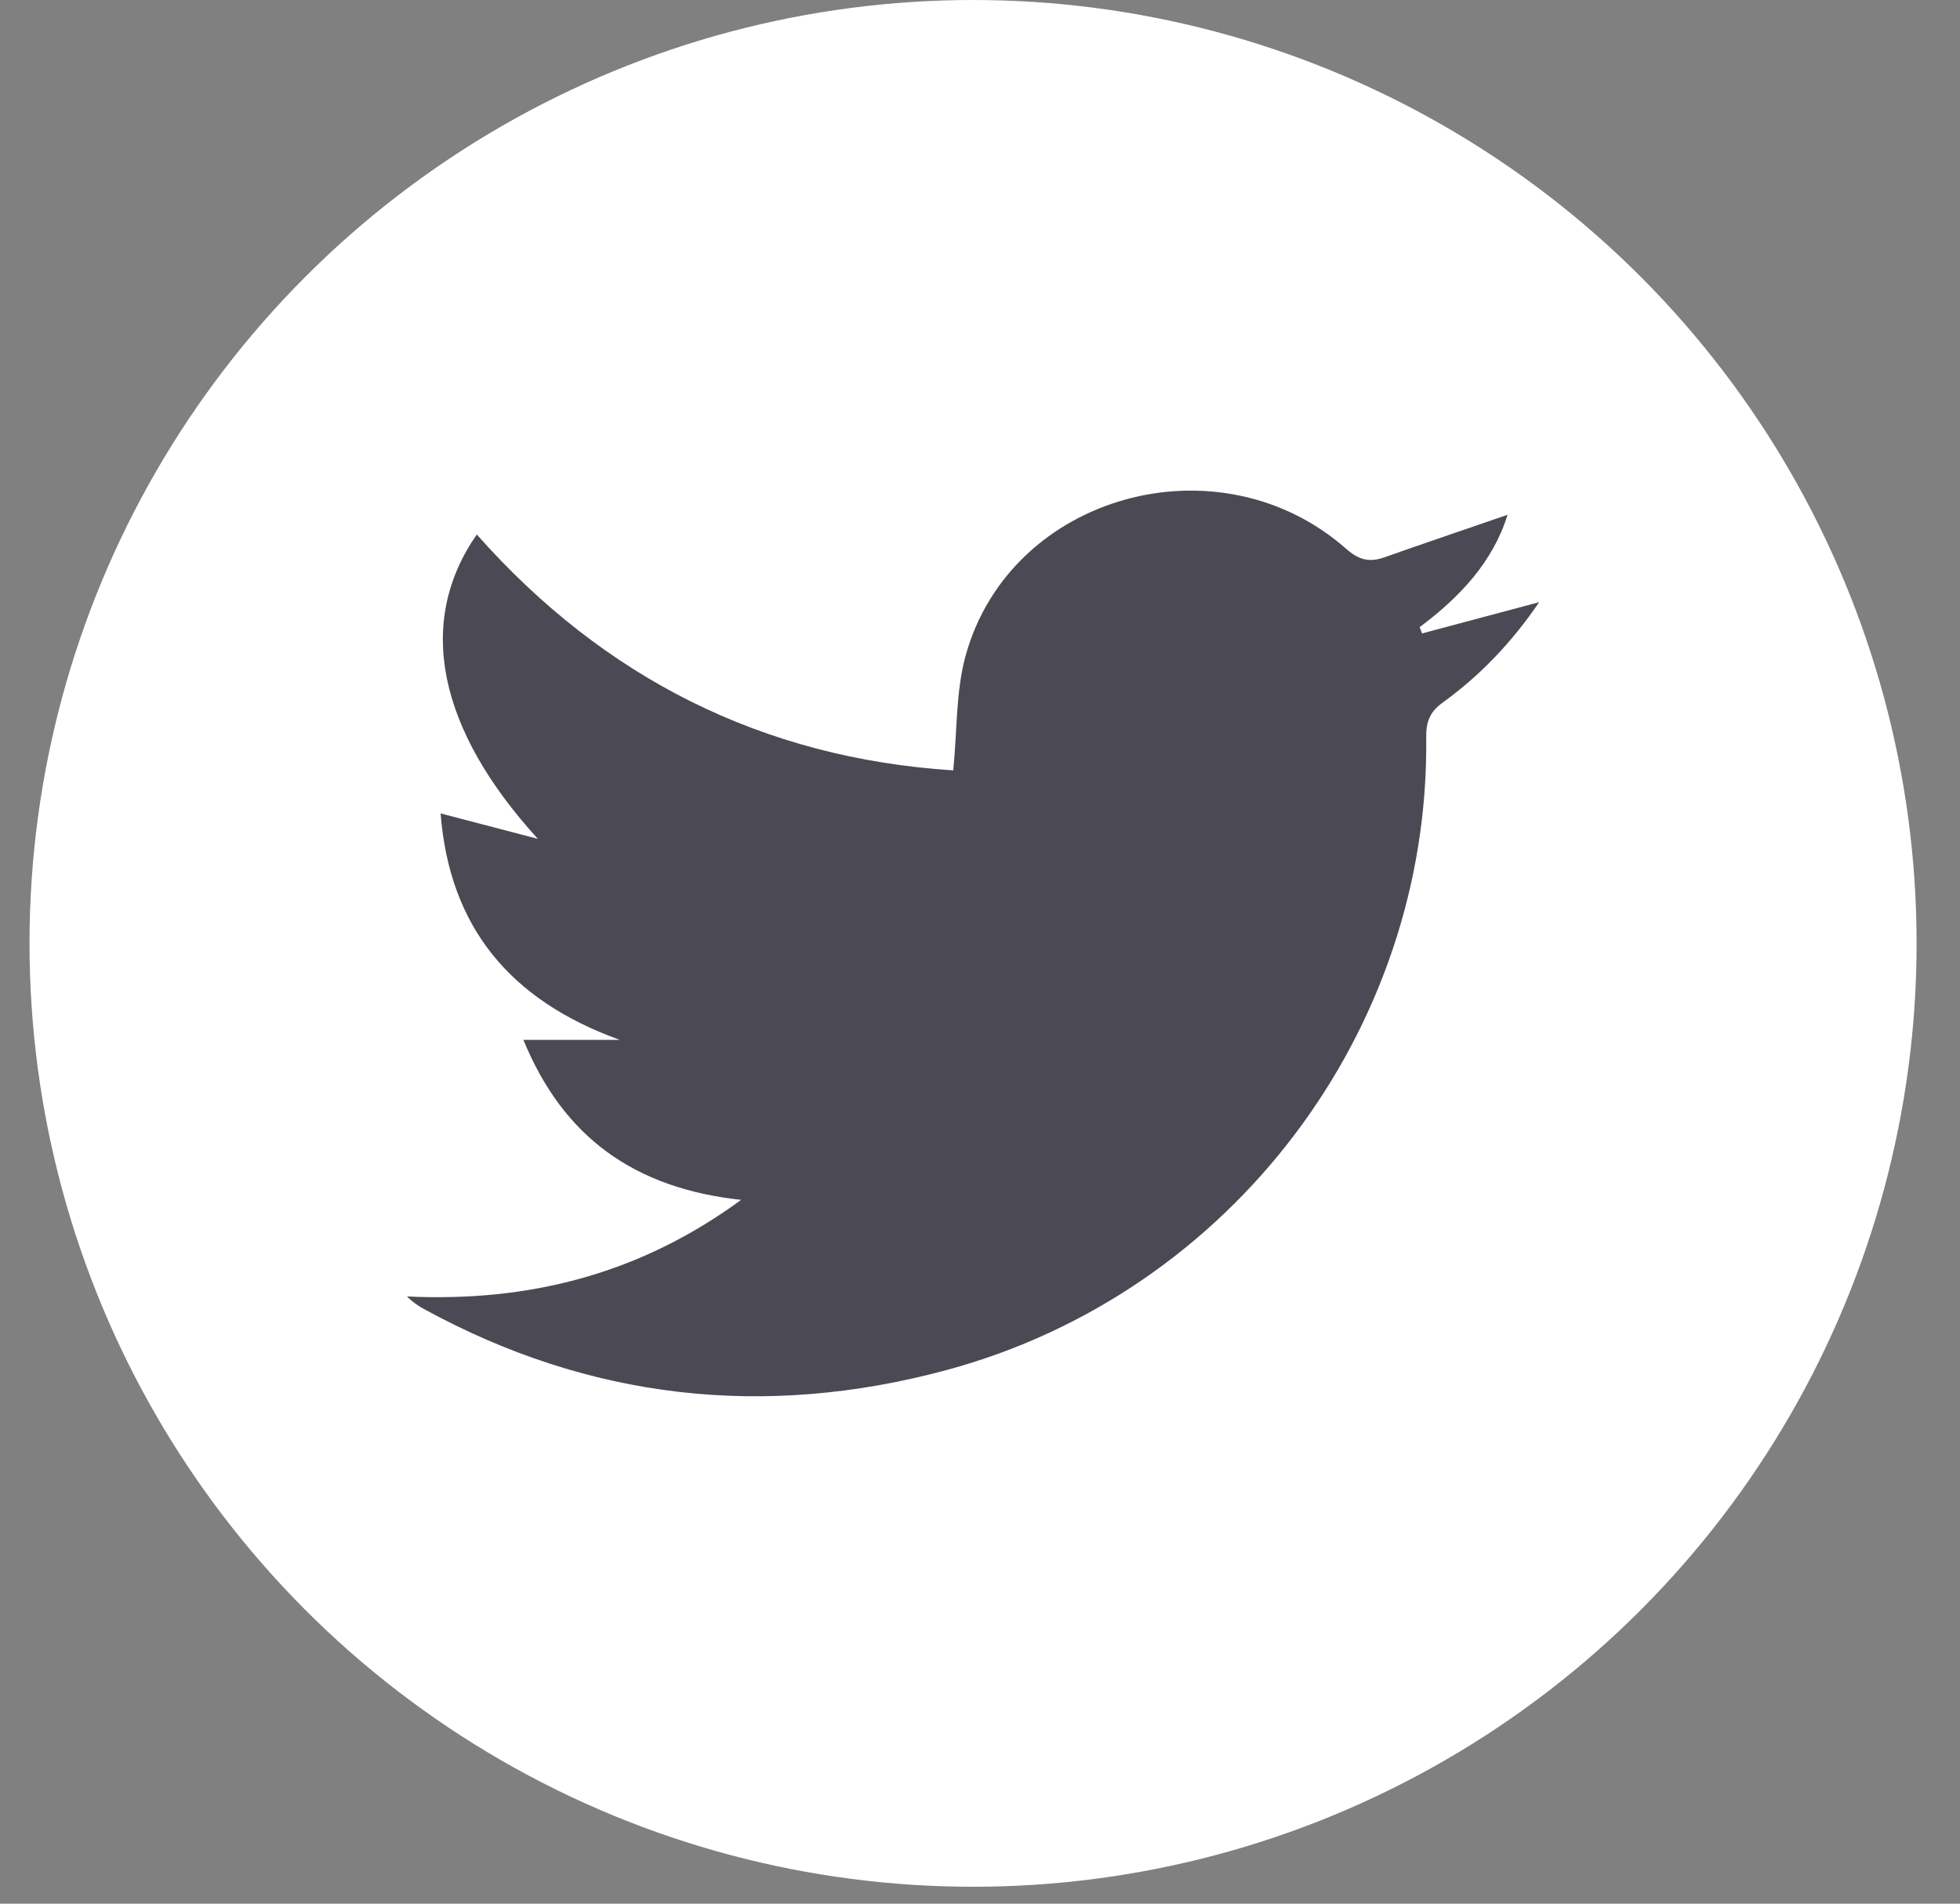 <svg width="35" height="34" viewBox="0 0 35 34" fill="none" xmlns="http://www.w3.org/2000/svg">
<rect x="0" y="0" width="35" height="34" fill="#808080" stroke="none"/>
<circle cx="17.376" cy="16.849" r="16.849" fill="white"/>
<g clip-path="url(#clip0_1224_4989)">
<path d="M13.234 21.43C11.331 21.224 10.06 20.314 9.346 18.572C9.958 18.572 10.512 18.572 11.066 18.572C9.1 17.861 8.026 16.552 7.868 14.528C8.478 14.688 9.041 14.835 9.604 14.982C7.824 13.028 7.419 11.121 8.514 9.546C10.775 12.101 13.612 13.54 17.022 13.759C17.094 13.043 17.067 12.349 17.244 11.707C18.041 8.83 21.765 7.798 24.04 9.803C24.259 9.996 24.449 10.05 24.716 9.956C25.437 9.701 26.162 9.456 26.921 9.194C26.658 10.039 26.069 10.664 25.351 11.201C25.365 11.238 25.381 11.275 25.395 11.313C26.082 11.129 26.768 10.947 27.485 10.755C27.011 11.453 26.445 12.055 25.763 12.548C25.533 12.714 25.465 12.89 25.468 13.163C25.534 18.391 21.998 23.093 16.905 24.469C13.657 25.347 10.524 24.997 7.568 23.378C7.467 23.323 7.371 23.258 7.267 23.155C9.44 23.258 11.42 22.76 13.234 21.43Z" fill="#4B4A54"/>
</g>
<defs>
<clipPath id="clip0_1224_4989">
<rect width="20.219" height="16.175" fill="white" transform="translate(7.267 8.761)"/>
</clipPath>
</defs>
</svg>
